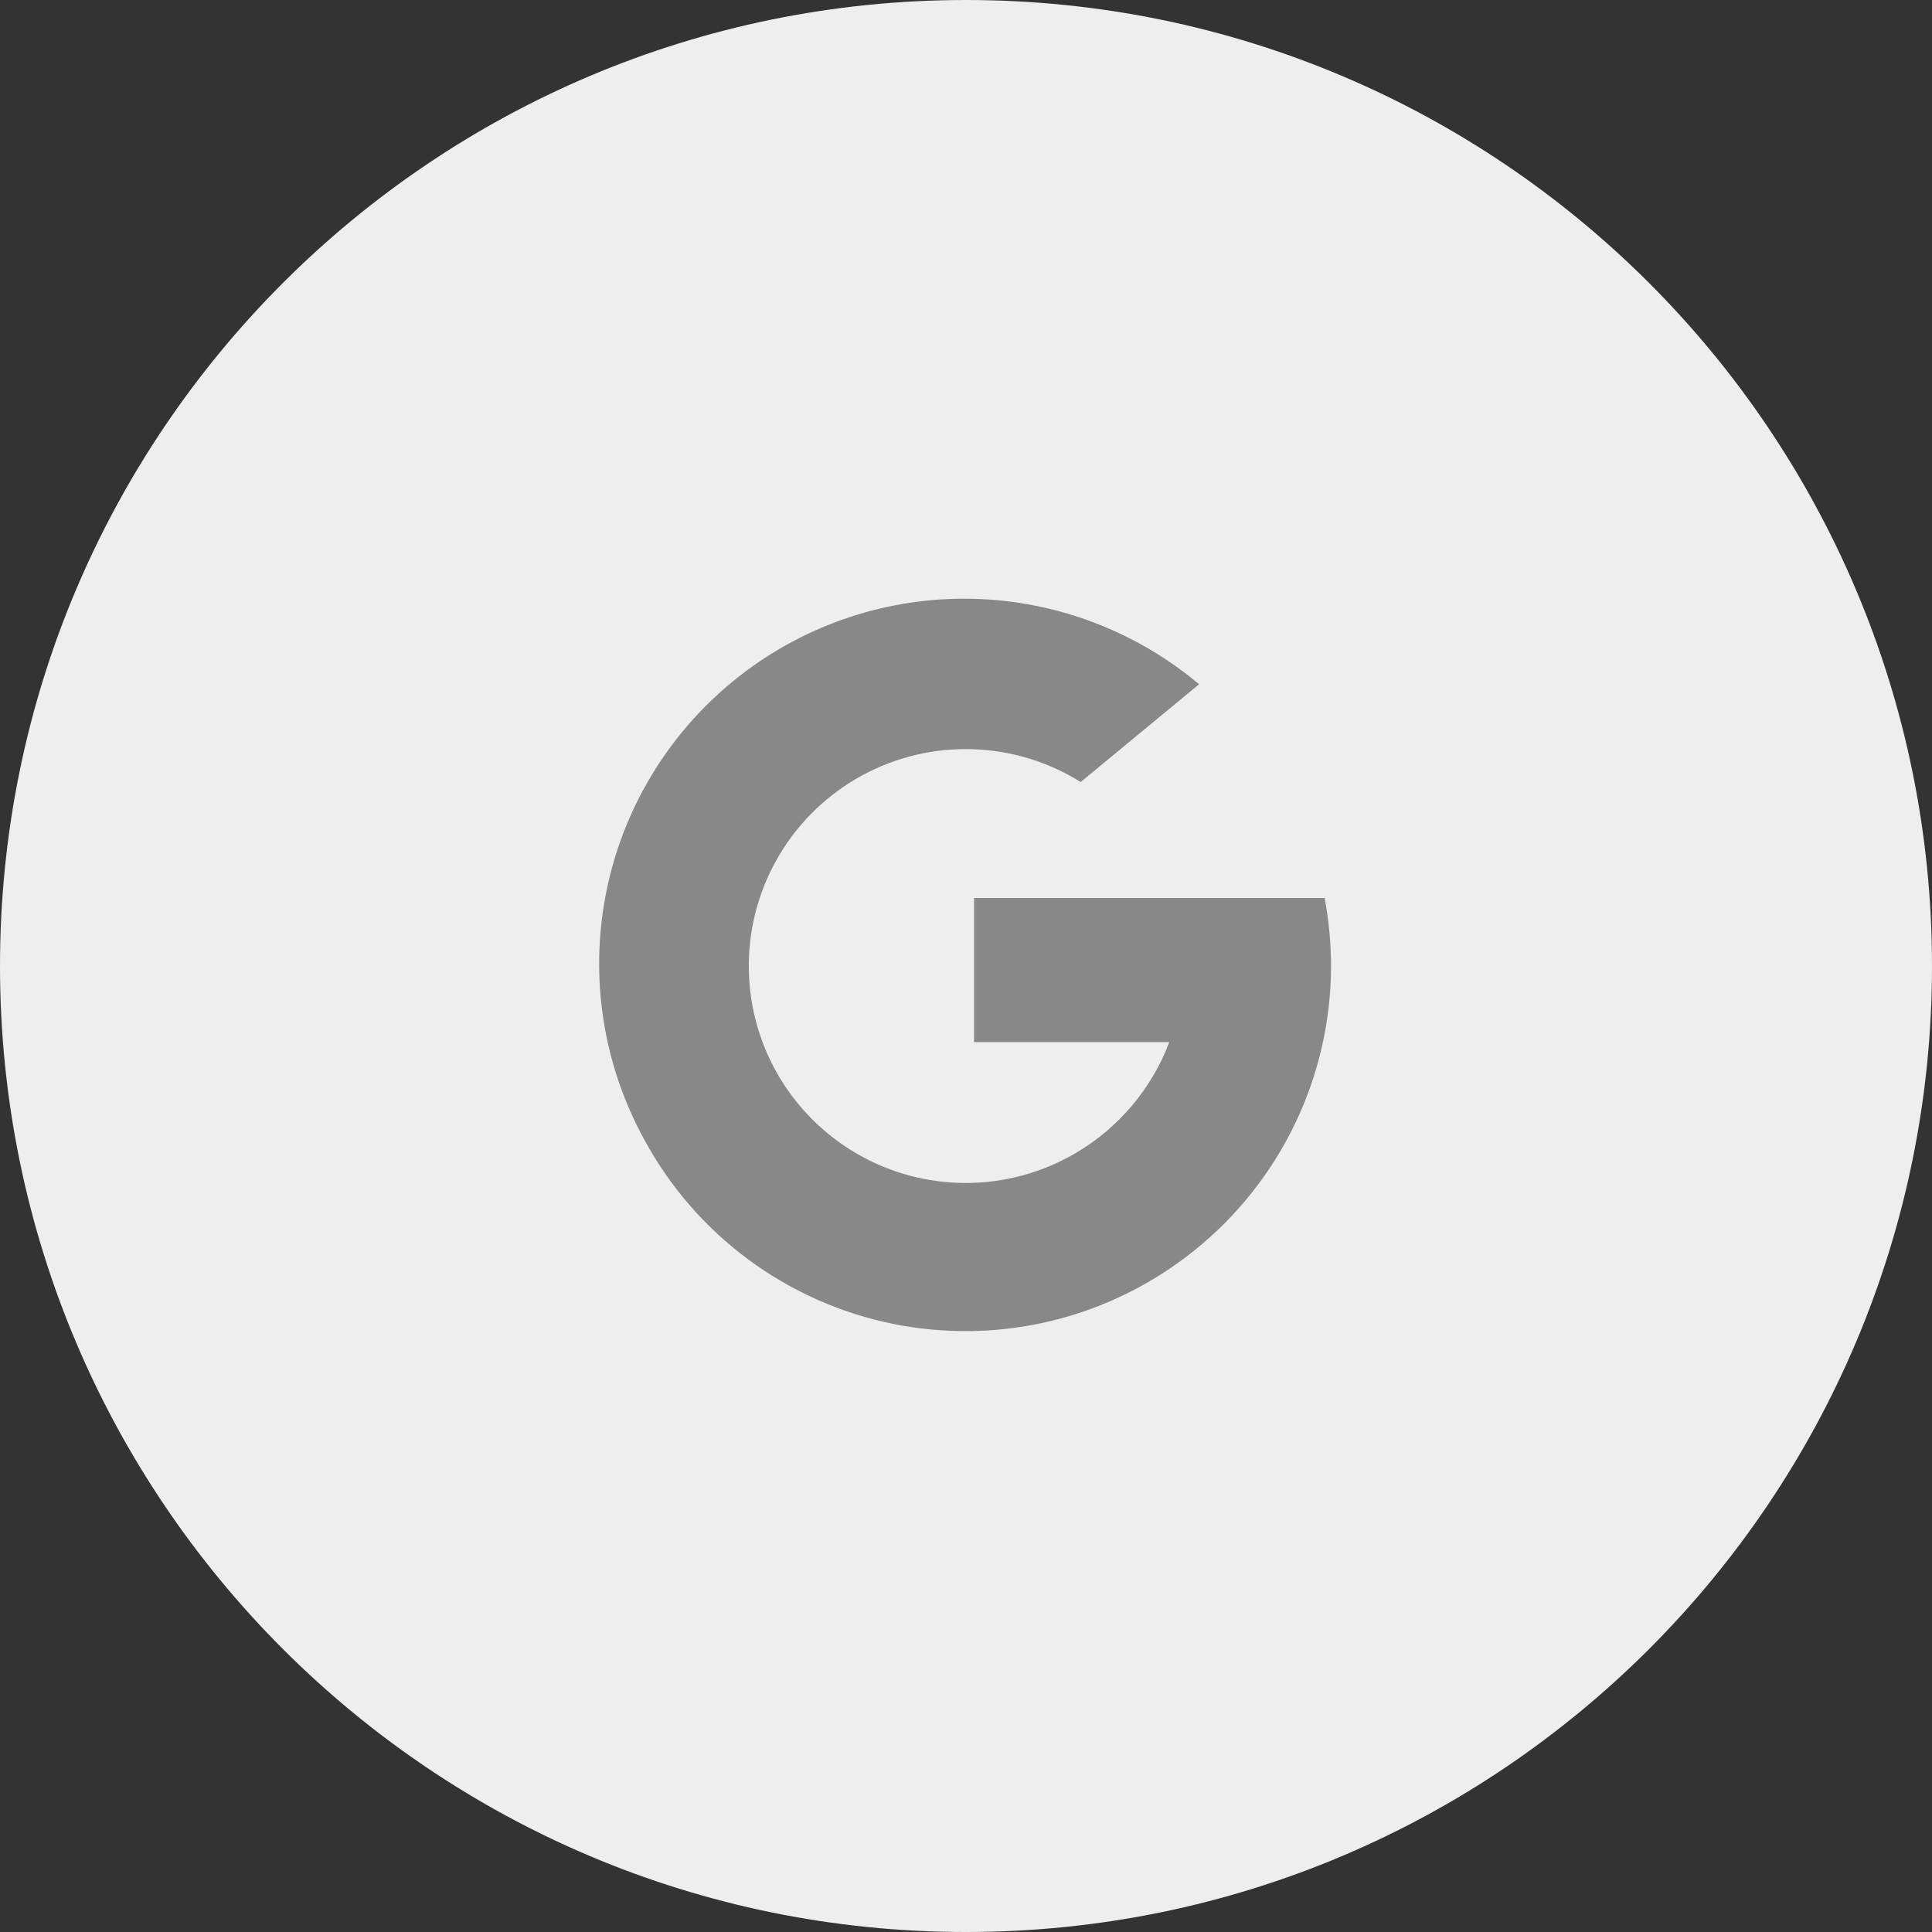 <svg width="36" height="36" viewBox="0 0 36 36" fill="none" xmlns="http://www.w3.org/2000/svg">
<rect x="0" y="0" width="36" height="36" fill="#333333" stroke="none"/>
<path d="M18 36C27.941 36 36 27.941 36 18C36 8.059 27.941 0 18 0C8.059 0 0 8.059 0 18C0 27.941 8.059 36 18 36Z" fill="#EEEEEE"/>
<path d="M24.683 16.733H18.15V19.418H21.788C21.46 20.288 20.843 21.018 20.04 21.488C19.422 21.85 18.718 22.042 18.001 22.043C17.285 22.044 16.58 21.855 15.961 21.494C15.341 21.133 14.829 20.614 14.476 19.991C14.123 19.367 13.943 18.66 13.953 17.944C13.963 17.227 14.163 16.526 14.534 15.912C14.904 15.298 15.431 14.794 16.06 14.451C16.69 14.108 17.399 13.938 18.115 13.96C18.832 13.981 19.53 14.193 20.137 14.572L22.343 12.75C21.128 11.73 19.595 11.166 18.009 11.156C16.422 11.146 14.882 11.691 13.655 12.697C12.428 13.702 11.591 15.105 11.289 16.662C10.987 18.22 11.238 19.834 12 21.225C12.473 22.104 13.134 22.868 13.936 23.463C14.738 24.058 15.661 24.47 16.639 24.668C17.618 24.866 18.628 24.847 19.598 24.611C20.568 24.375 21.474 23.928 22.253 23.302C23.047 22.666 23.688 21.858 24.13 20.941C24.571 20.023 24.801 19.018 24.802 18C24.801 17.575 24.761 17.151 24.683 16.733Z" fill="#888888"/>
</svg>
